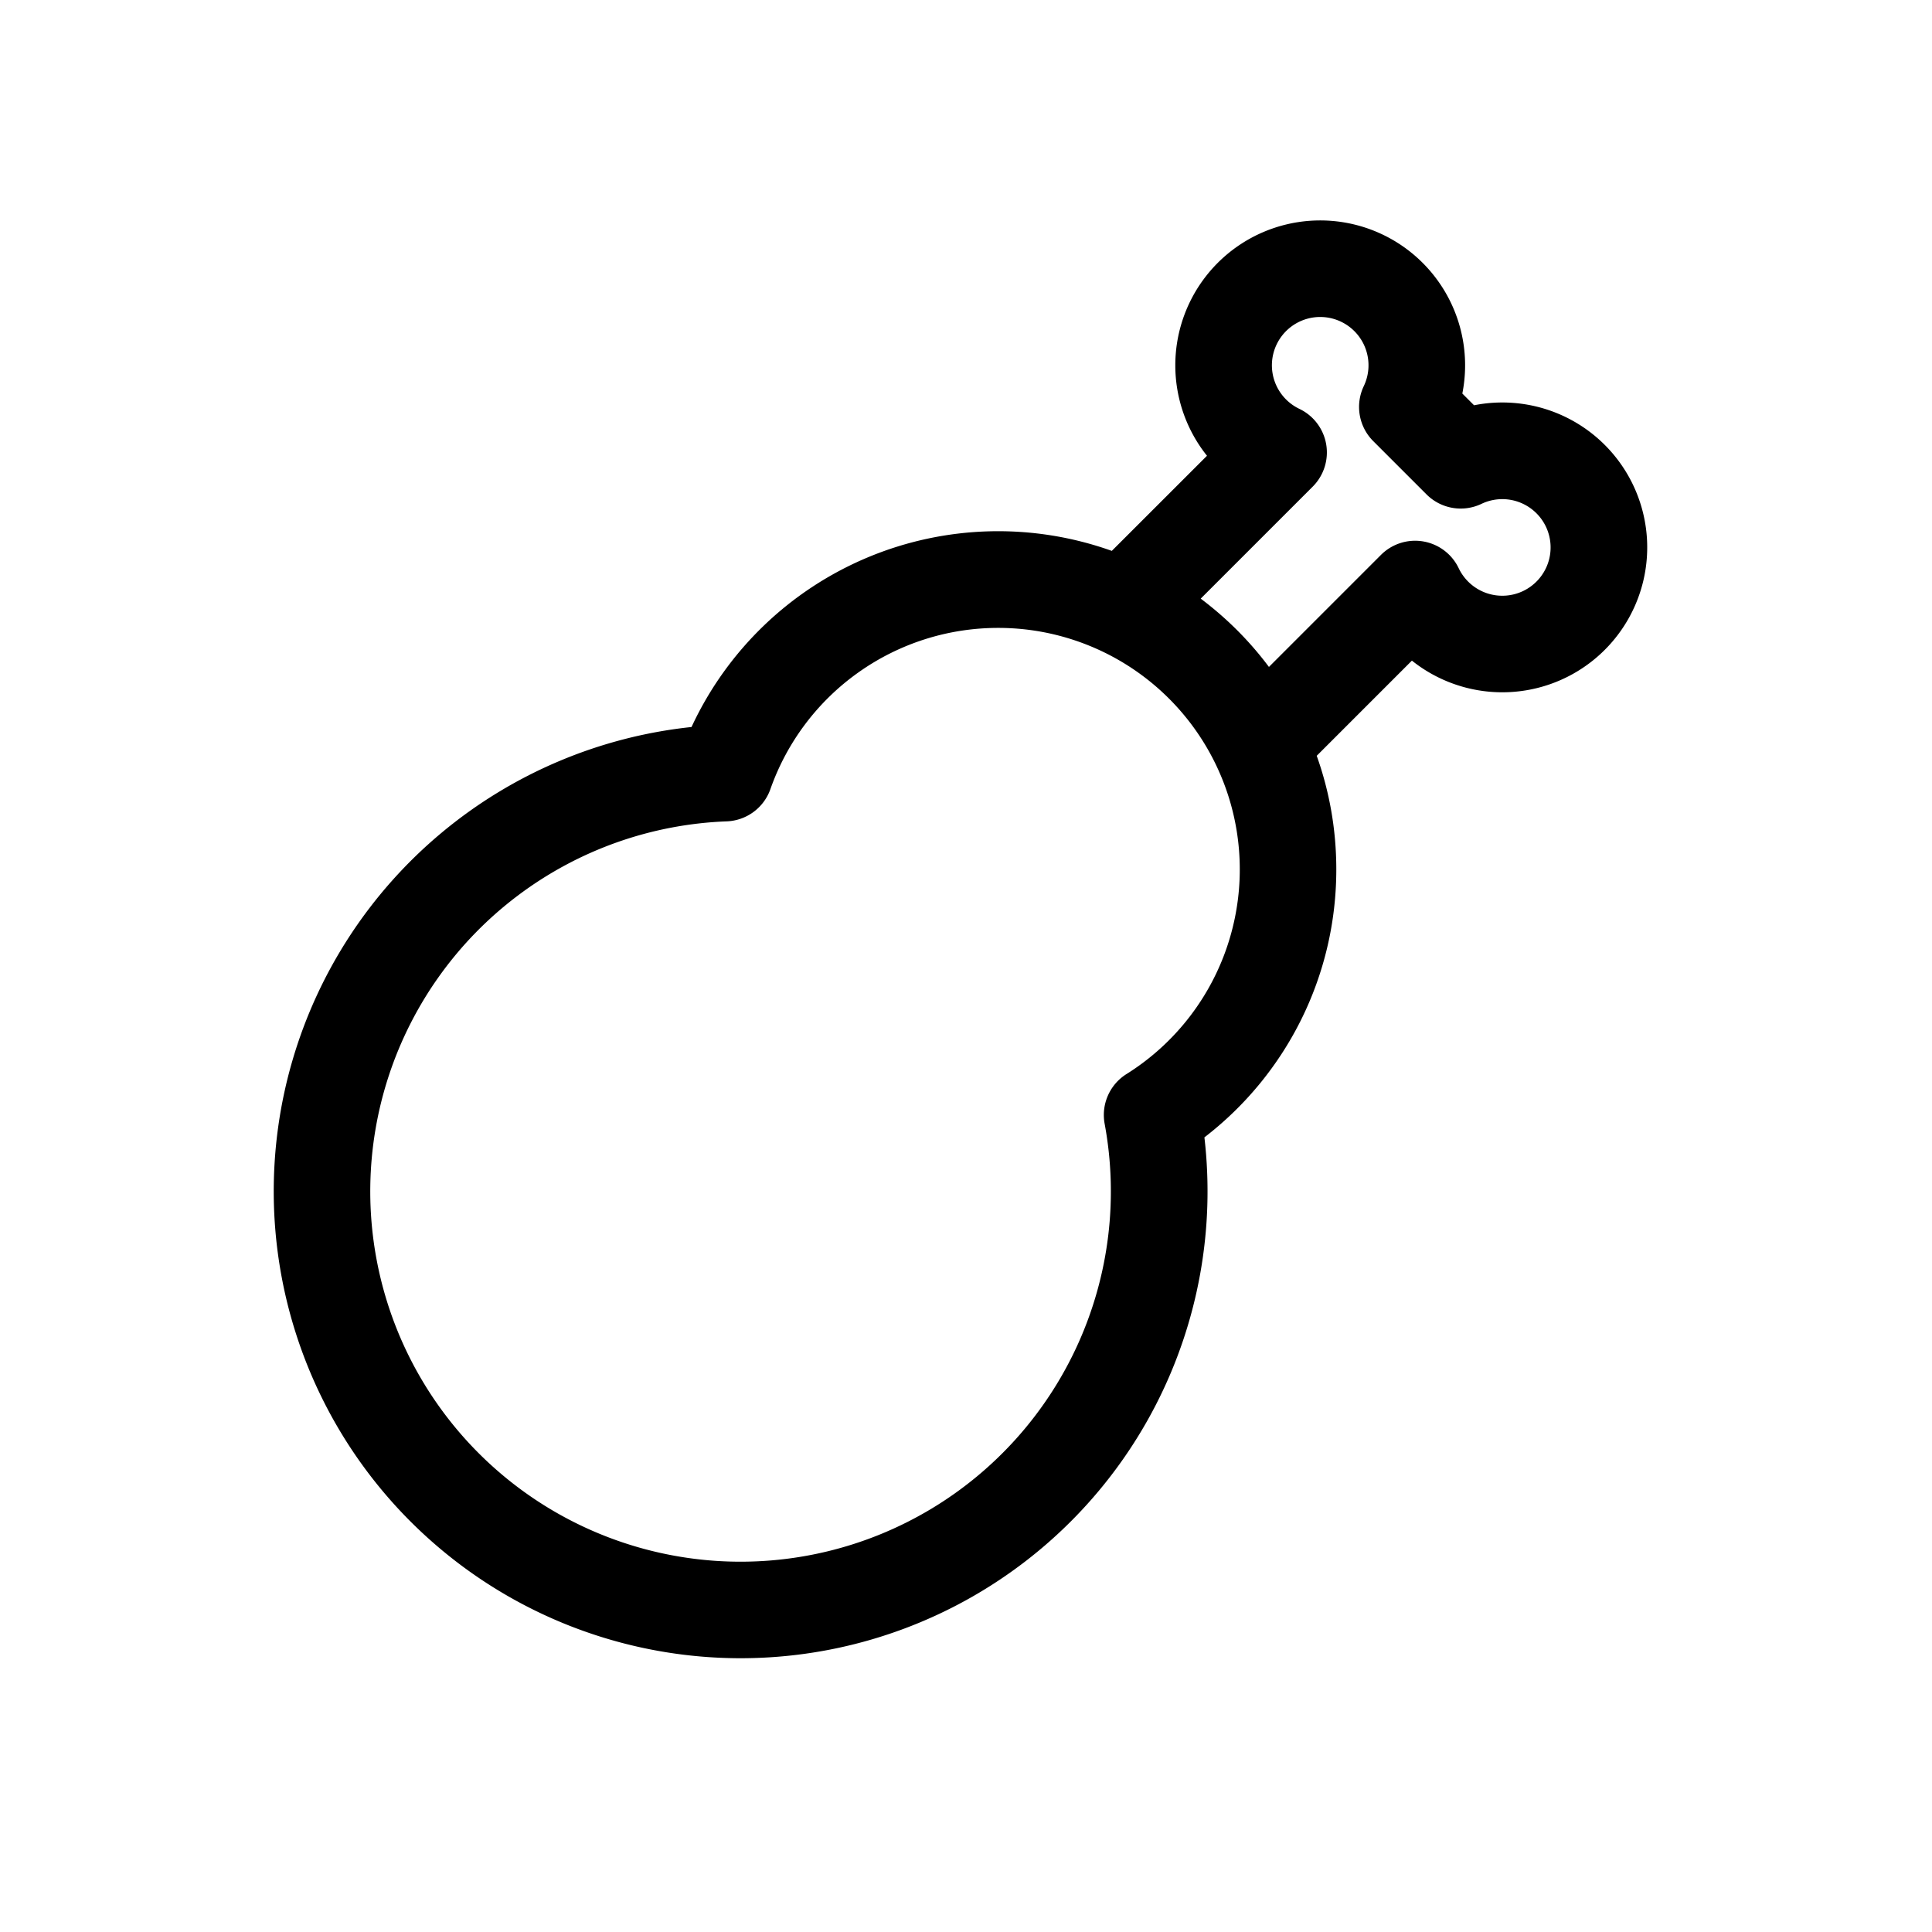 <?xml version="1.0" standalone="no"?><!DOCTYPE svg PUBLIC "-//W3C//DTD SVG 1.1//EN" "http://www.w3.org/Graphics/SVG/1.1/DTD/svg11.dtd"><svg t="1623921432337" class="icon" viewBox="0 0 1024 1024" version="1.1" xmlns="http://www.w3.org/2000/svg" p-id="49316" xmlns:xlink="http://www.w3.org/1999/xlink" width="200" height="200"><defs><style type="text/css"></style></defs><path d="M589.278 291.977l50.449-50.415a76.8 76.8 0 1 1 135.339-32.973l6.212 6.212a76.8 76.8 0 1 1-32.939 135.339l-50.449 50.449c6.724 18.807 10.377 39.083 10.377 60.211 0 56.525-26.385 108.544-69.905 142.029a247.467 247.467 0 1 1-271.838-217.498 179.166 179.166 0 0 1 222.754-93.355z m47.104 25.293c13.722 10.308 25.941 22.494 36.181 36.215l59.392-59.392a25.6 25.6 0 0 1 41.199 7.1 25.6 25.6 0 1 0 12.049-34.133 25.6 25.6 0 0 1-29.116-5.018l-28.262-28.262a25.6 25.6 0 0 1-4.983-29.15 25.6 25.6 0 1 0-34.133 12.083 25.6 25.6 0 0 1 7.066 41.199l-59.392 59.392zM529.067 332.8a127.932 127.932 0 0 0-120.73 85.436 25.6 25.6 0 0 1-23.211 17.101 196.267 196.267 0 1 0 200.363 160.324 25.6 25.6 0 0 1 11.571-26.385A128 128 0 0 0 529.067 332.8z" p-id="49317"></path></svg>